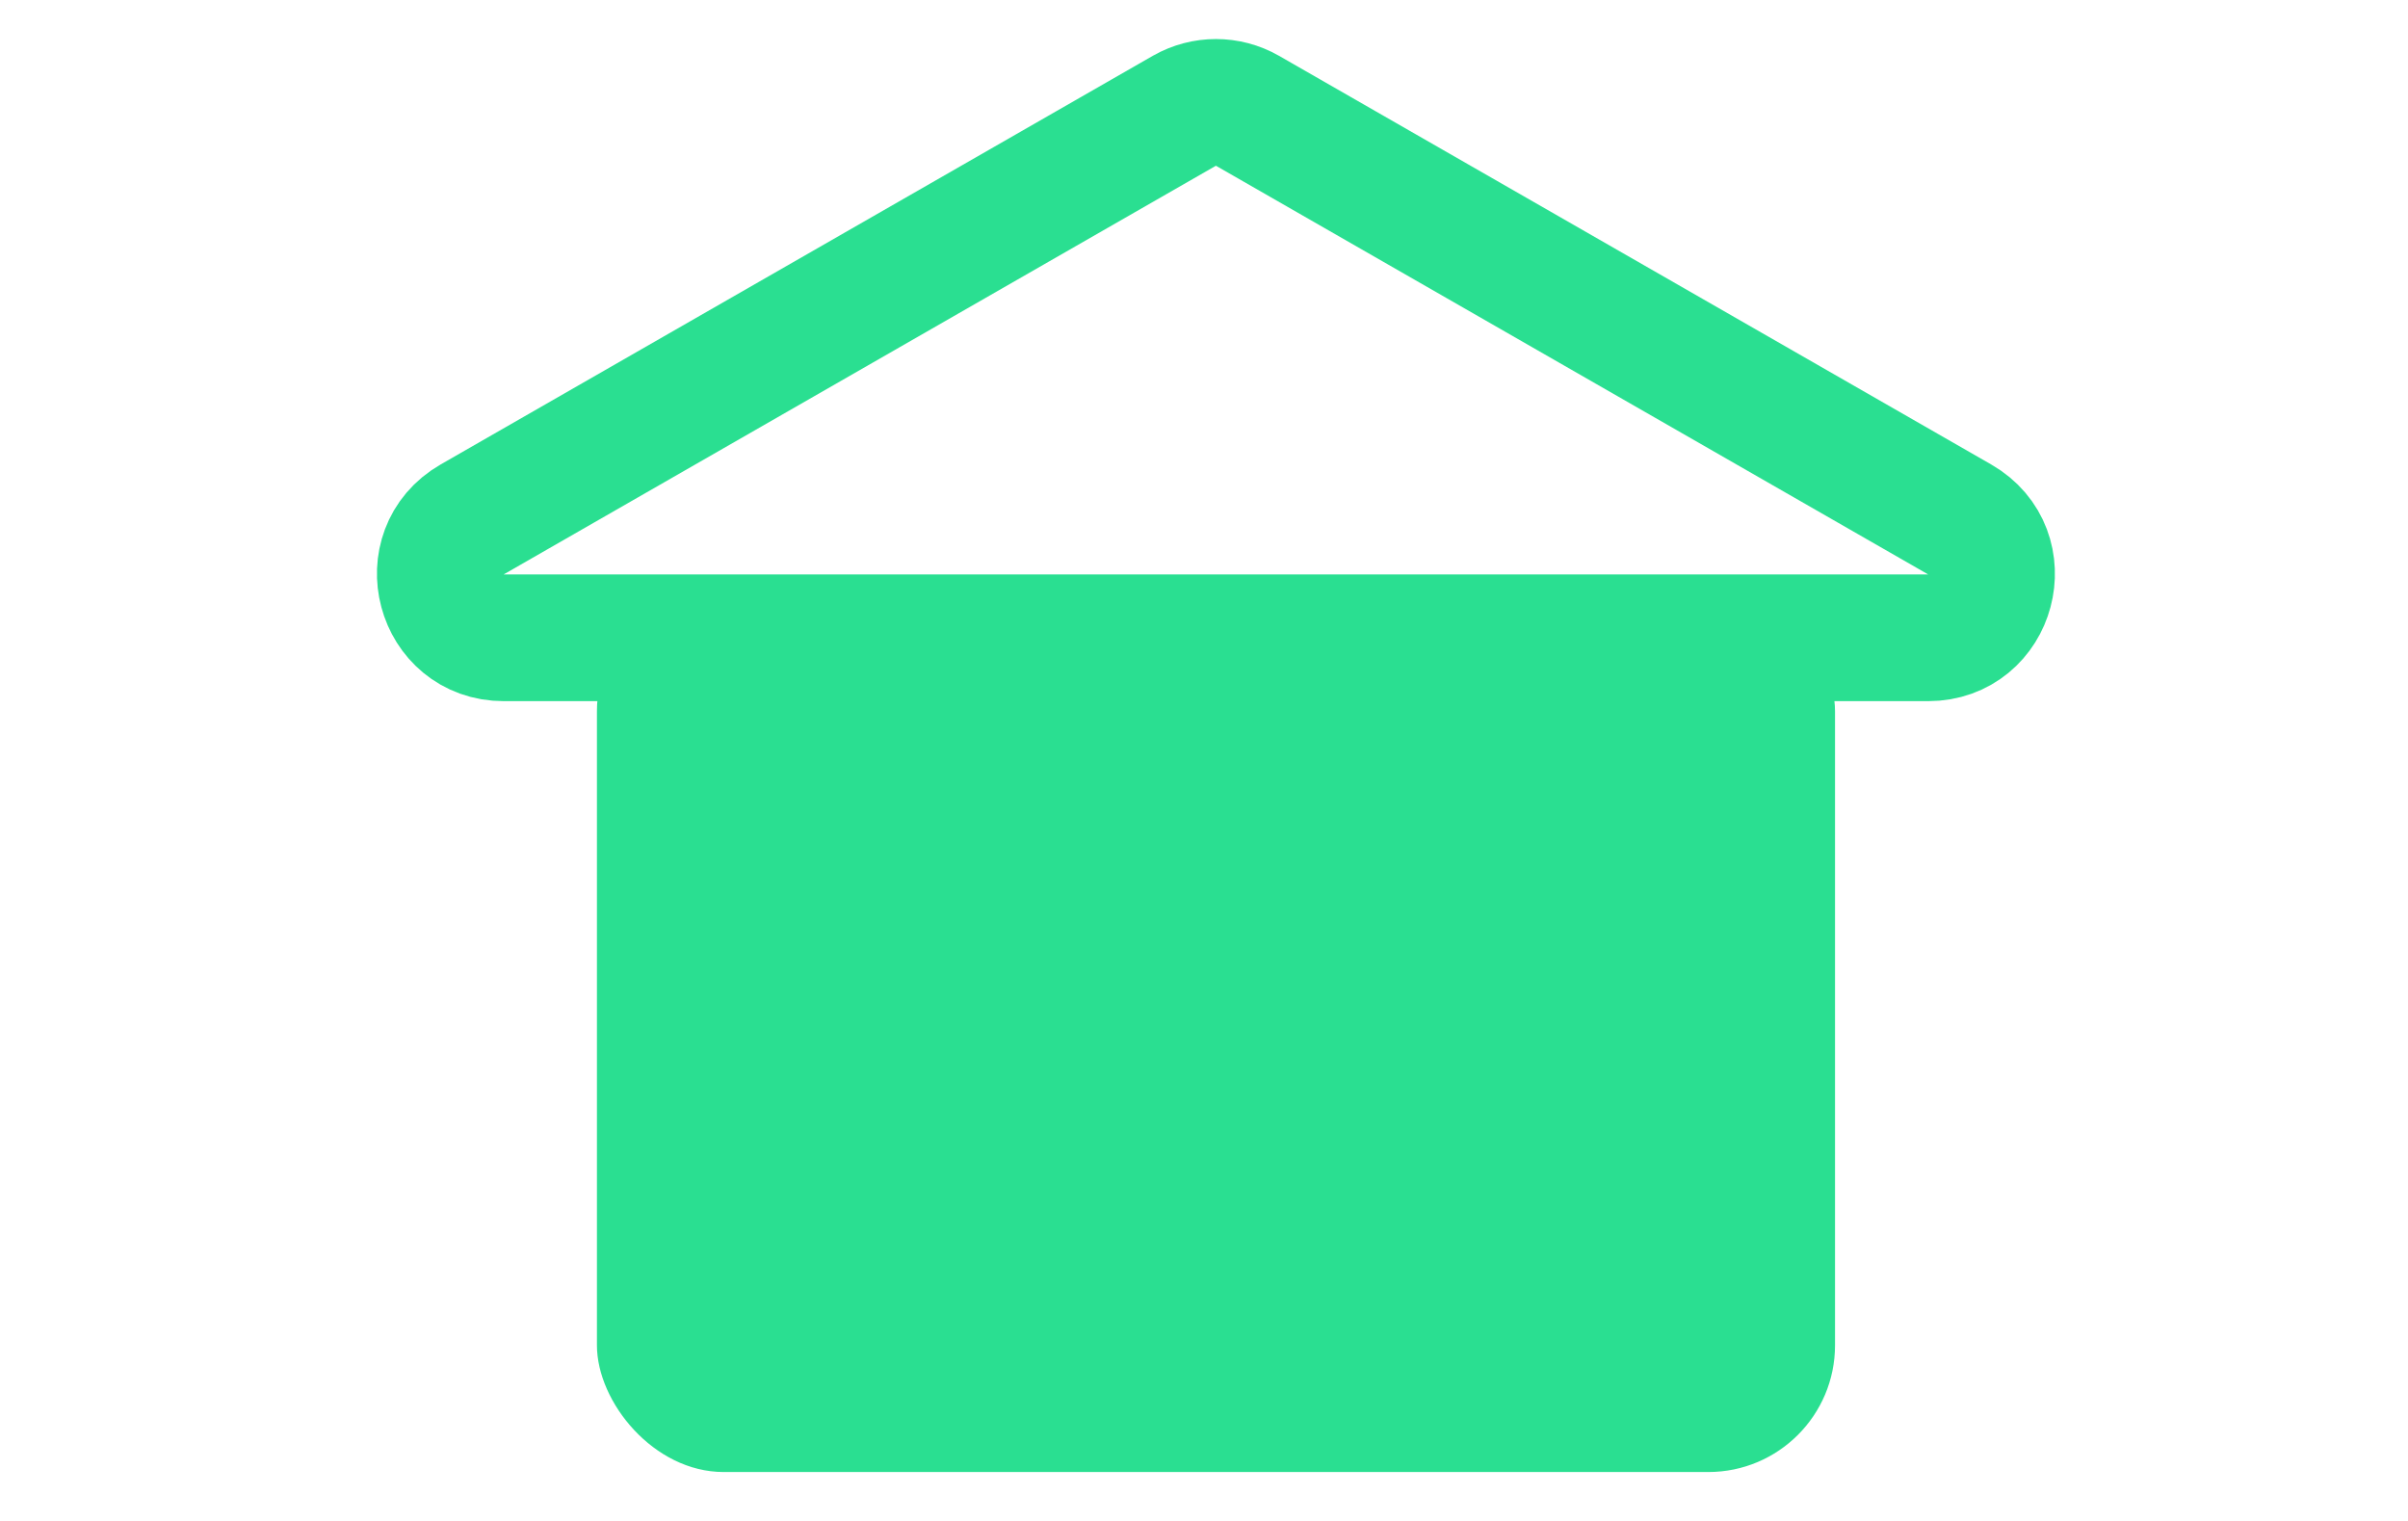 <svg width="19" height="12" viewBox="0 0 19 12" fill="none" xmlns="http://www.w3.org/2000/svg">
<rect x="4.71" y="4.612" width="9.769" height="7.002" rx="1" fill="#2ADF91"/>
<path d="M9.345 0.874C9.5 0.786 9.689 0.786 9.843 0.874L15.462 4.098C15.906 4.353 15.726 5.032 15.213 5.032H3.975C3.463 5.032 3.282 4.353 3.726 4.098L9.345 0.874Z" stroke="#2ADF91"/>
</svg>
